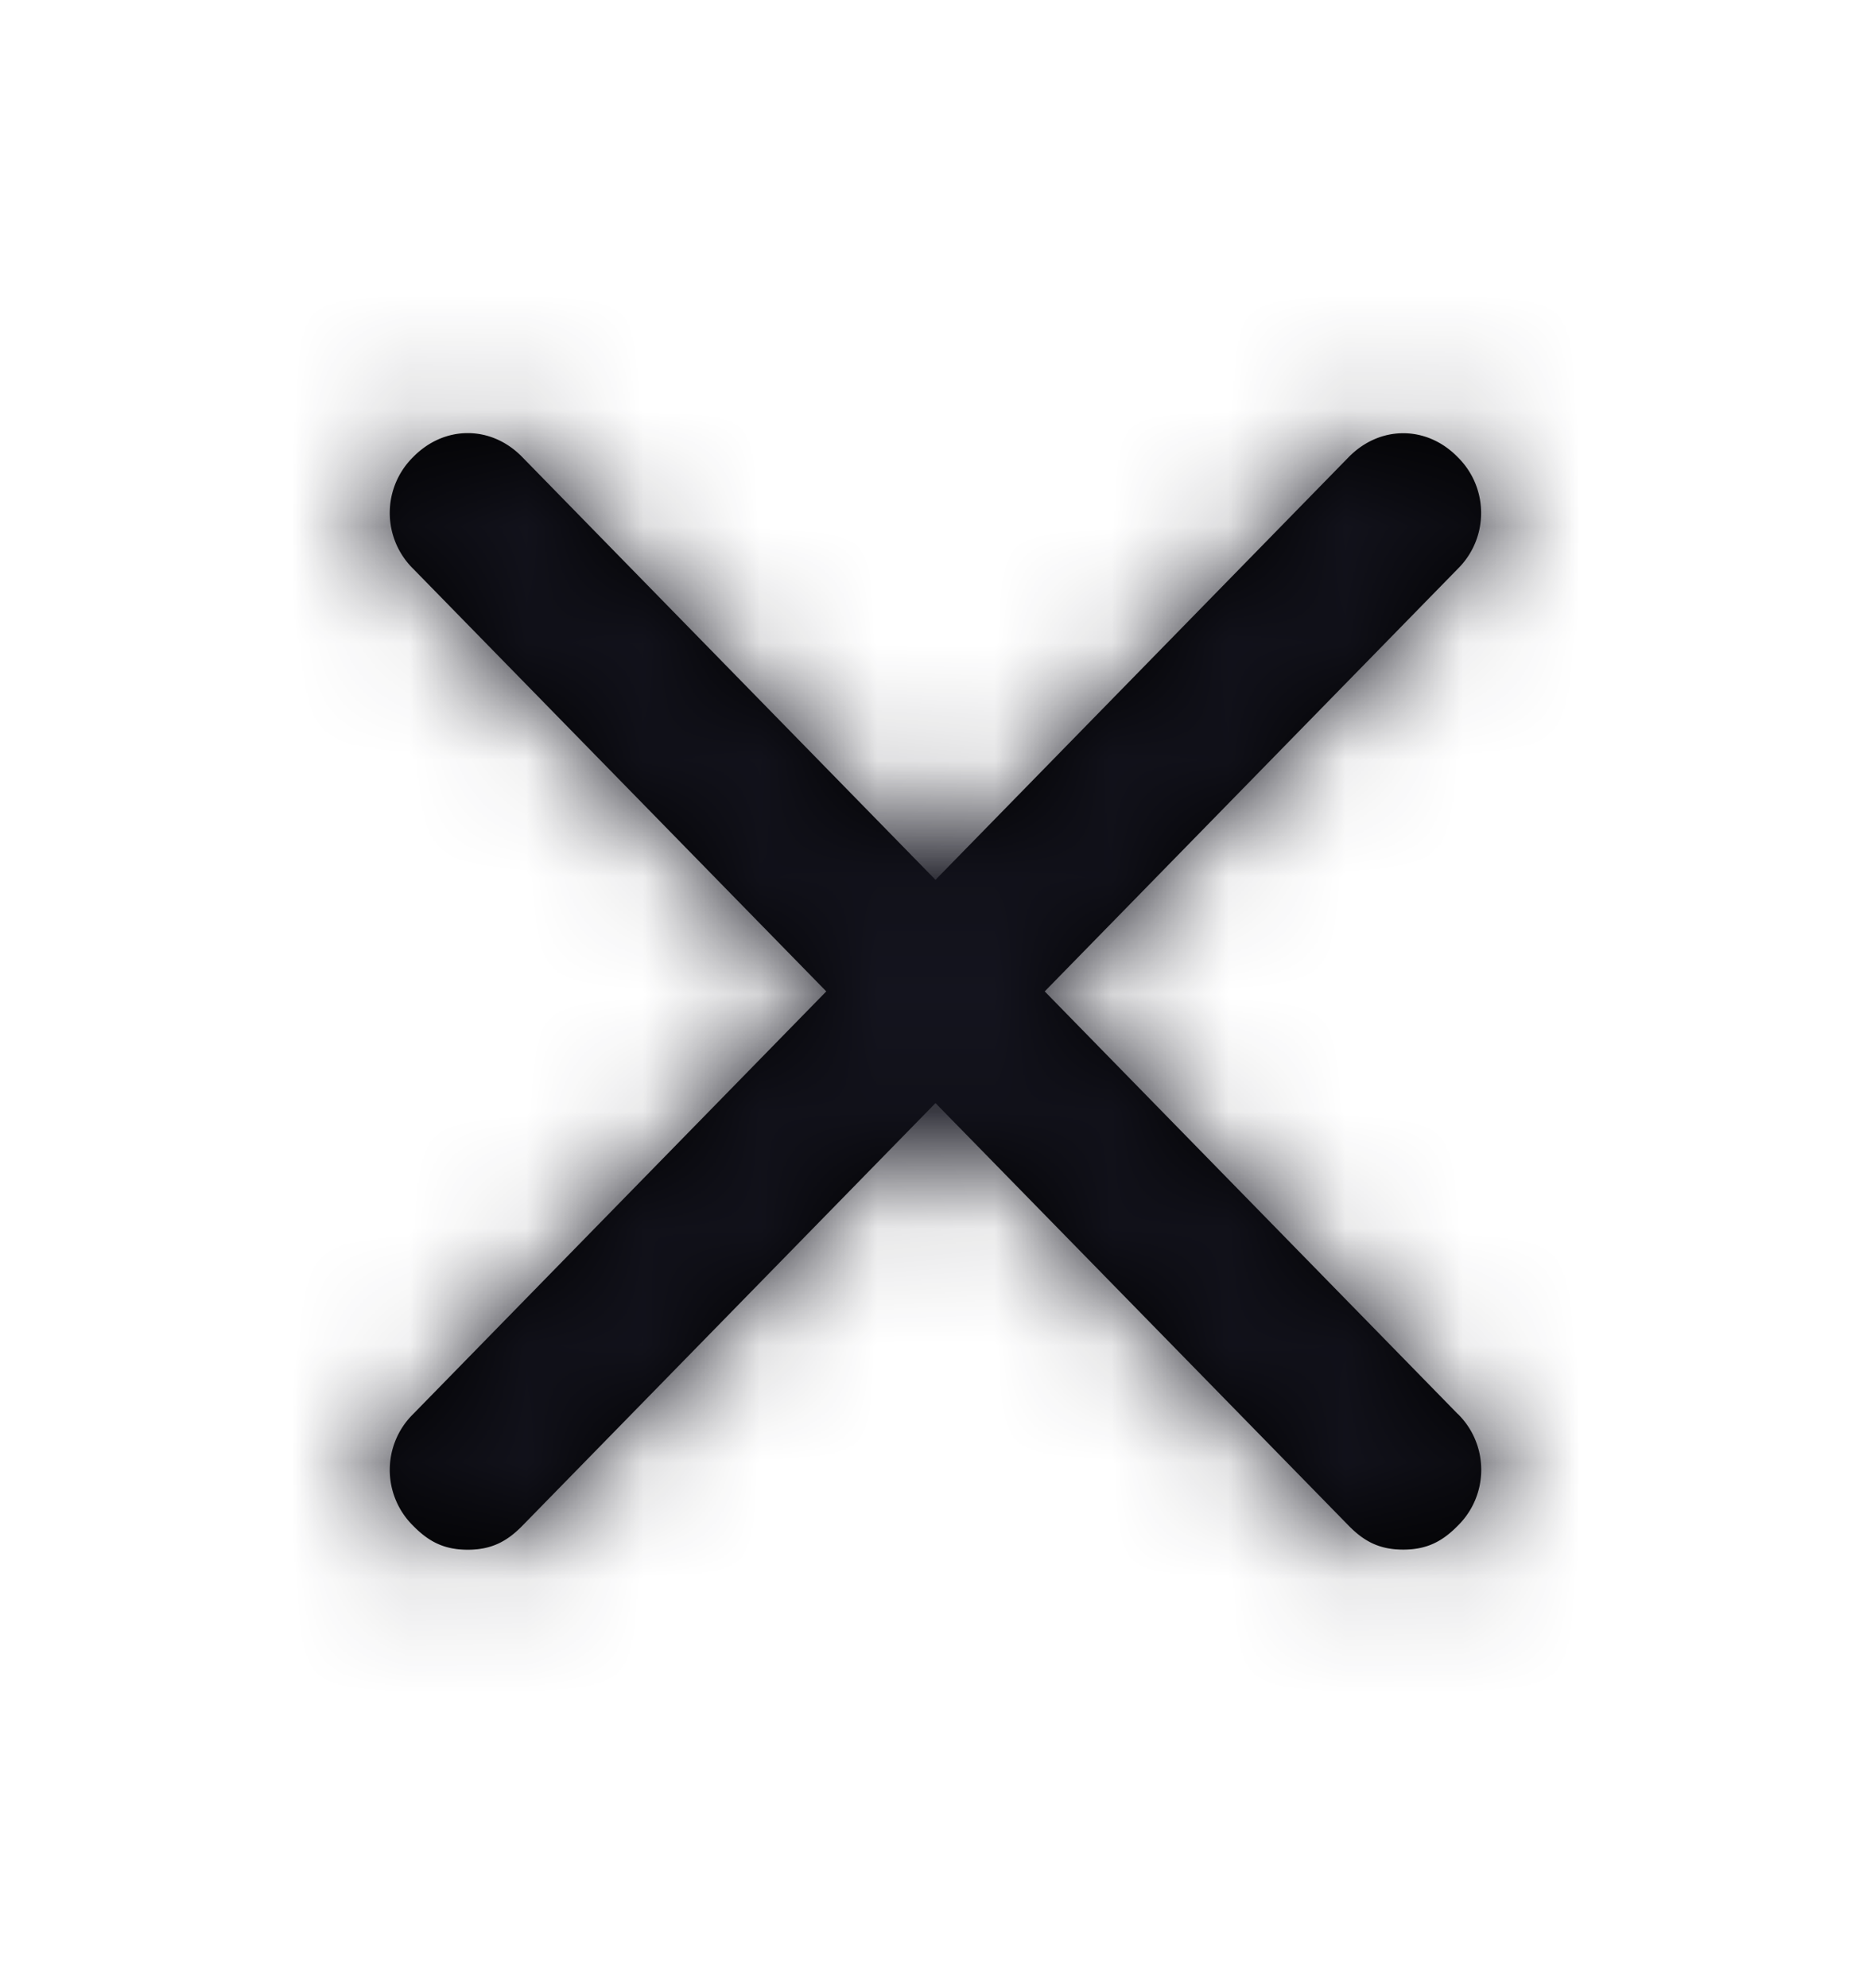 <svg xmlns="http://www.w3.org/2000/svg" xmlns:xlink="http://www.w3.org/1999/xlink" width="16" height="17" fill="none"><use xlink:href="#C" fill="#000"/><mask id="A" mask-type="alpha" maskUnits="userSpaceOnUse" x="3" y="3" width="10" height="11"><use xlink:href="#C" fill="#fff"/></mask><g mask="url(#A)"><path fill="#14141e" d="M0 .295h40v40.91H0z"/></g><defs ><path id="C" d="M12.467 12.09a.67.67 0 0 1 0 .955c-.133.136-.267.205-.467.205s-.333-.068-.467-.205L8 9.432l-3.533 3.614c-.133.136-.267.205-.467.205s-.333-.068-.467-.205a.67.67 0 0 1 0-.955l3.533-3.614-3.533-3.614a.67.67 0 0 1 0-.955c.267-.273.667-.273.933 0L8 7.523l3.533-3.614c.267-.273.667-.273.933 0a.67.67 0 0 1 0 .955L8.934 8.477l3.533 3.614z"/></defs></svg>